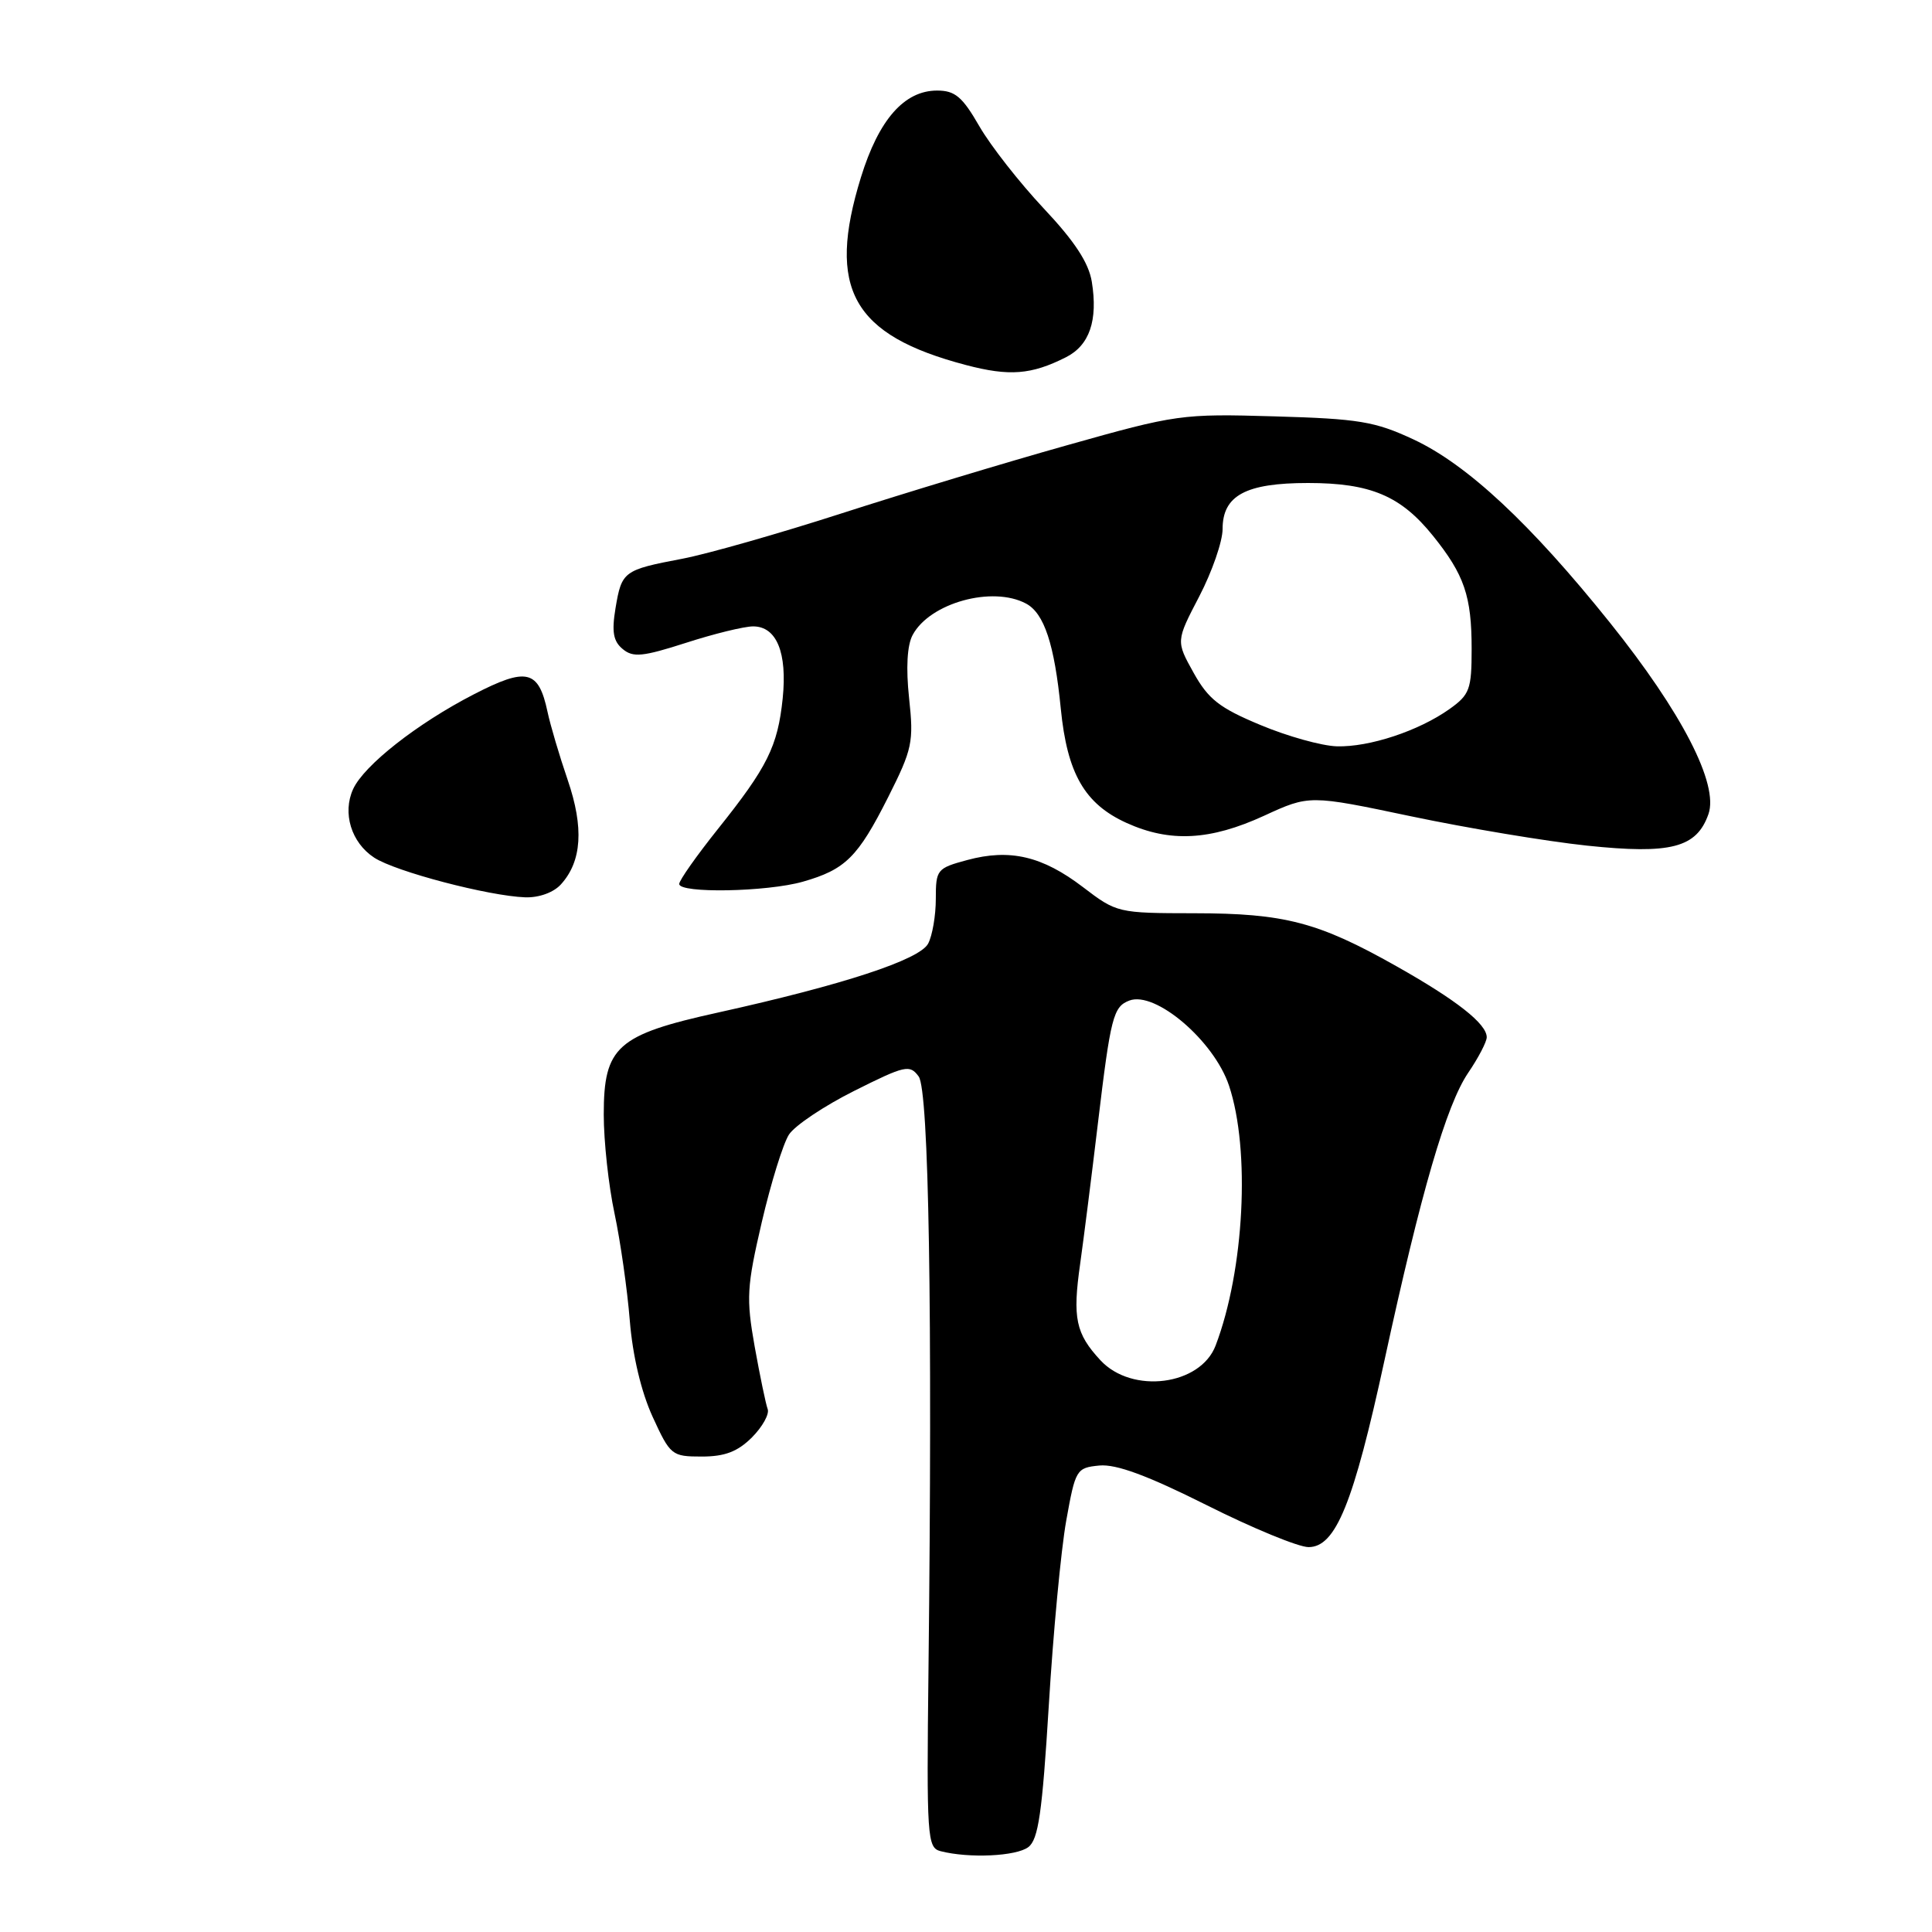 <?xml version="1.0" encoding="UTF-8" standalone="no"?>
<!DOCTYPE svg PUBLIC "-//W3C//DTD SVG 1.1//EN" "http://www.w3.org/Graphics/SVG/1.1/DTD/svg11.dtd" >
<svg xmlns="http://www.w3.org/2000/svg" xmlns:xlink="http://www.w3.org/1999/xlink" version="1.1" viewBox="0 0 256 256">
 <g >
 <path fill="currentColor"
d=" M 136.26 244.75 C 137.59 243.74 138.10 240.21 138.97 226.00 C 139.55 216.38 140.59 205.35 141.28 201.50 C 142.50 194.70 142.62 194.49 145.67 194.19 C 147.90 193.98 152.02 195.50 159.89 199.44 C 165.98 202.50 172.06 205.00 173.39 205.00 C 176.99 205.00 179.34 199.22 183.46 180.21 C 188.29 157.94 191.65 146.41 194.55 142.14 C 195.90 140.16 197.00 138.04 197.00 137.44 C 197.00 135.66 192.99 132.51 185.00 128.01 C 174.68 122.19 170.21 121.02 158.26 121.01 C 148.12 121.00 147.97 120.96 143.49 117.54 C 138.11 113.44 133.82 112.43 128.16 113.96 C 124.15 115.04 124.00 115.23 124.00 119.10 C 124.00 121.32 123.54 123.99 122.98 125.04 C 121.83 127.18 111.71 130.50 95.17 134.16 C 81.74 137.12 80.00 138.68 80.00 147.69 C 80.00 151.22 80.64 157.12 81.43 160.80 C 82.21 164.49 83.12 170.86 83.45 174.97 C 83.83 179.65 84.96 184.41 86.47 187.72 C 88.82 192.84 89.01 193.00 92.99 193.00 C 96.05 193.00 97.74 192.35 99.64 190.46 C 101.03 189.06 101.97 187.37 101.72 186.71 C 101.47 186.04 100.70 182.32 100.00 178.44 C 98.86 172.01 98.95 170.51 100.94 161.94 C 102.15 156.75 103.77 151.53 104.54 150.34 C 105.31 149.15 109.20 146.54 113.20 144.54 C 119.95 141.16 120.55 141.03 121.73 142.64 C 123.08 144.49 123.57 173.86 123.03 221.15 C 122.77 243.54 122.86 244.83 124.63 245.29 C 128.40 246.26 134.66 245.97 136.26 244.75 Z  M 74.33 117.18 C 77.10 114.13 77.39 109.67 75.22 103.34 C 74.12 100.13 72.92 96.07 72.55 94.32 C 71.36 88.75 69.80 88.38 62.77 92.01 C 55.26 95.88 48.23 101.41 46.79 104.56 C 45.34 107.73 46.55 111.66 49.58 113.64 C 52.39 115.49 64.76 118.73 69.60 118.90 C 71.42 118.96 73.36 118.26 74.33 117.18 Z  M 106.38 116.83 C 112.02 115.22 113.67 113.59 117.68 105.64 C 120.89 99.26 121.09 98.34 120.46 92.52 C 120.03 88.50 120.20 85.49 120.93 84.14 C 123.20 79.89 131.50 77.59 135.96 79.98 C 138.36 81.26 139.72 85.37 140.56 93.90 C 141.41 102.50 143.72 106.52 149.27 109.04 C 155.02 111.65 160.36 111.37 167.50 108.09 C 173.50 105.33 173.50 105.33 187.00 108.17 C 194.43 109.73 204.90 111.48 210.28 112.05 C 221.40 113.22 224.81 112.34 226.38 107.87 C 227.76 103.92 222.88 94.43 213.32 82.50 C 202.80 69.38 194.40 61.54 187.28 58.22 C 182.17 55.84 180.05 55.49 168.88 55.17 C 156.57 54.81 155.89 54.91 141.38 59.00 C 133.19 61.30 119.75 65.37 111.50 68.03 C 103.25 70.69 93.75 73.40 90.39 74.04 C 82.61 75.52 82.38 75.70 81.56 80.58 C 81.04 83.72 81.26 84.97 82.51 86.00 C 83.88 87.15 85.16 87.02 90.89 85.18 C 94.60 83.98 98.61 83.00 99.79 83.00 C 102.91 83.00 104.33 86.48 103.71 92.55 C 103.05 98.90 101.69 101.64 95.10 109.88 C 92.30 113.39 90.00 116.65 90.00 117.13 C 90.00 118.40 101.59 118.19 106.38 116.83 Z  M 141.24 47.34 C 144.37 45.76 145.50 42.46 144.67 37.33 C 144.26 34.81 142.38 31.95 138.29 27.61 C 135.11 24.22 131.27 19.33 129.77 16.73 C 127.52 12.82 126.55 12.00 124.17 12.00 C 119.82 12.00 116.44 15.85 114.08 23.49 C 109.51 38.27 112.94 44.41 128.00 48.37 C 133.74 49.88 136.64 49.66 141.24 47.34 Z  M 145.82 180.25 C 142.53 176.70 142.10 174.66 143.13 167.44 C 143.59 164.17 144.65 155.80 145.48 148.83 C 147.17 134.72 147.51 133.40 149.64 132.58 C 153.08 131.27 160.86 137.90 162.85 143.85 C 165.70 152.38 164.88 168.29 161.08 178.28 C 159.07 183.59 150.01 184.76 145.82 180.25 Z  M 167.00 96.06 C 161.59 93.81 160.11 92.65 158.16 89.15 C 155.82 84.95 155.82 84.95 158.91 79.02 C 160.61 75.75 162.00 71.74 162.00 70.10 C 162.00 65.65 165.07 64.00 173.32 64.00 C 181.60 64.00 185.62 65.70 189.88 71.00 C 194.04 76.17 195.00 78.99 195.00 86.00 C 195.00 91.34 194.74 92.05 192.07 93.95 C 187.99 96.85 181.43 99.02 177.12 98.89 C 175.13 98.83 170.57 97.56 167.00 96.06 Z "/>
</g>
</svg>